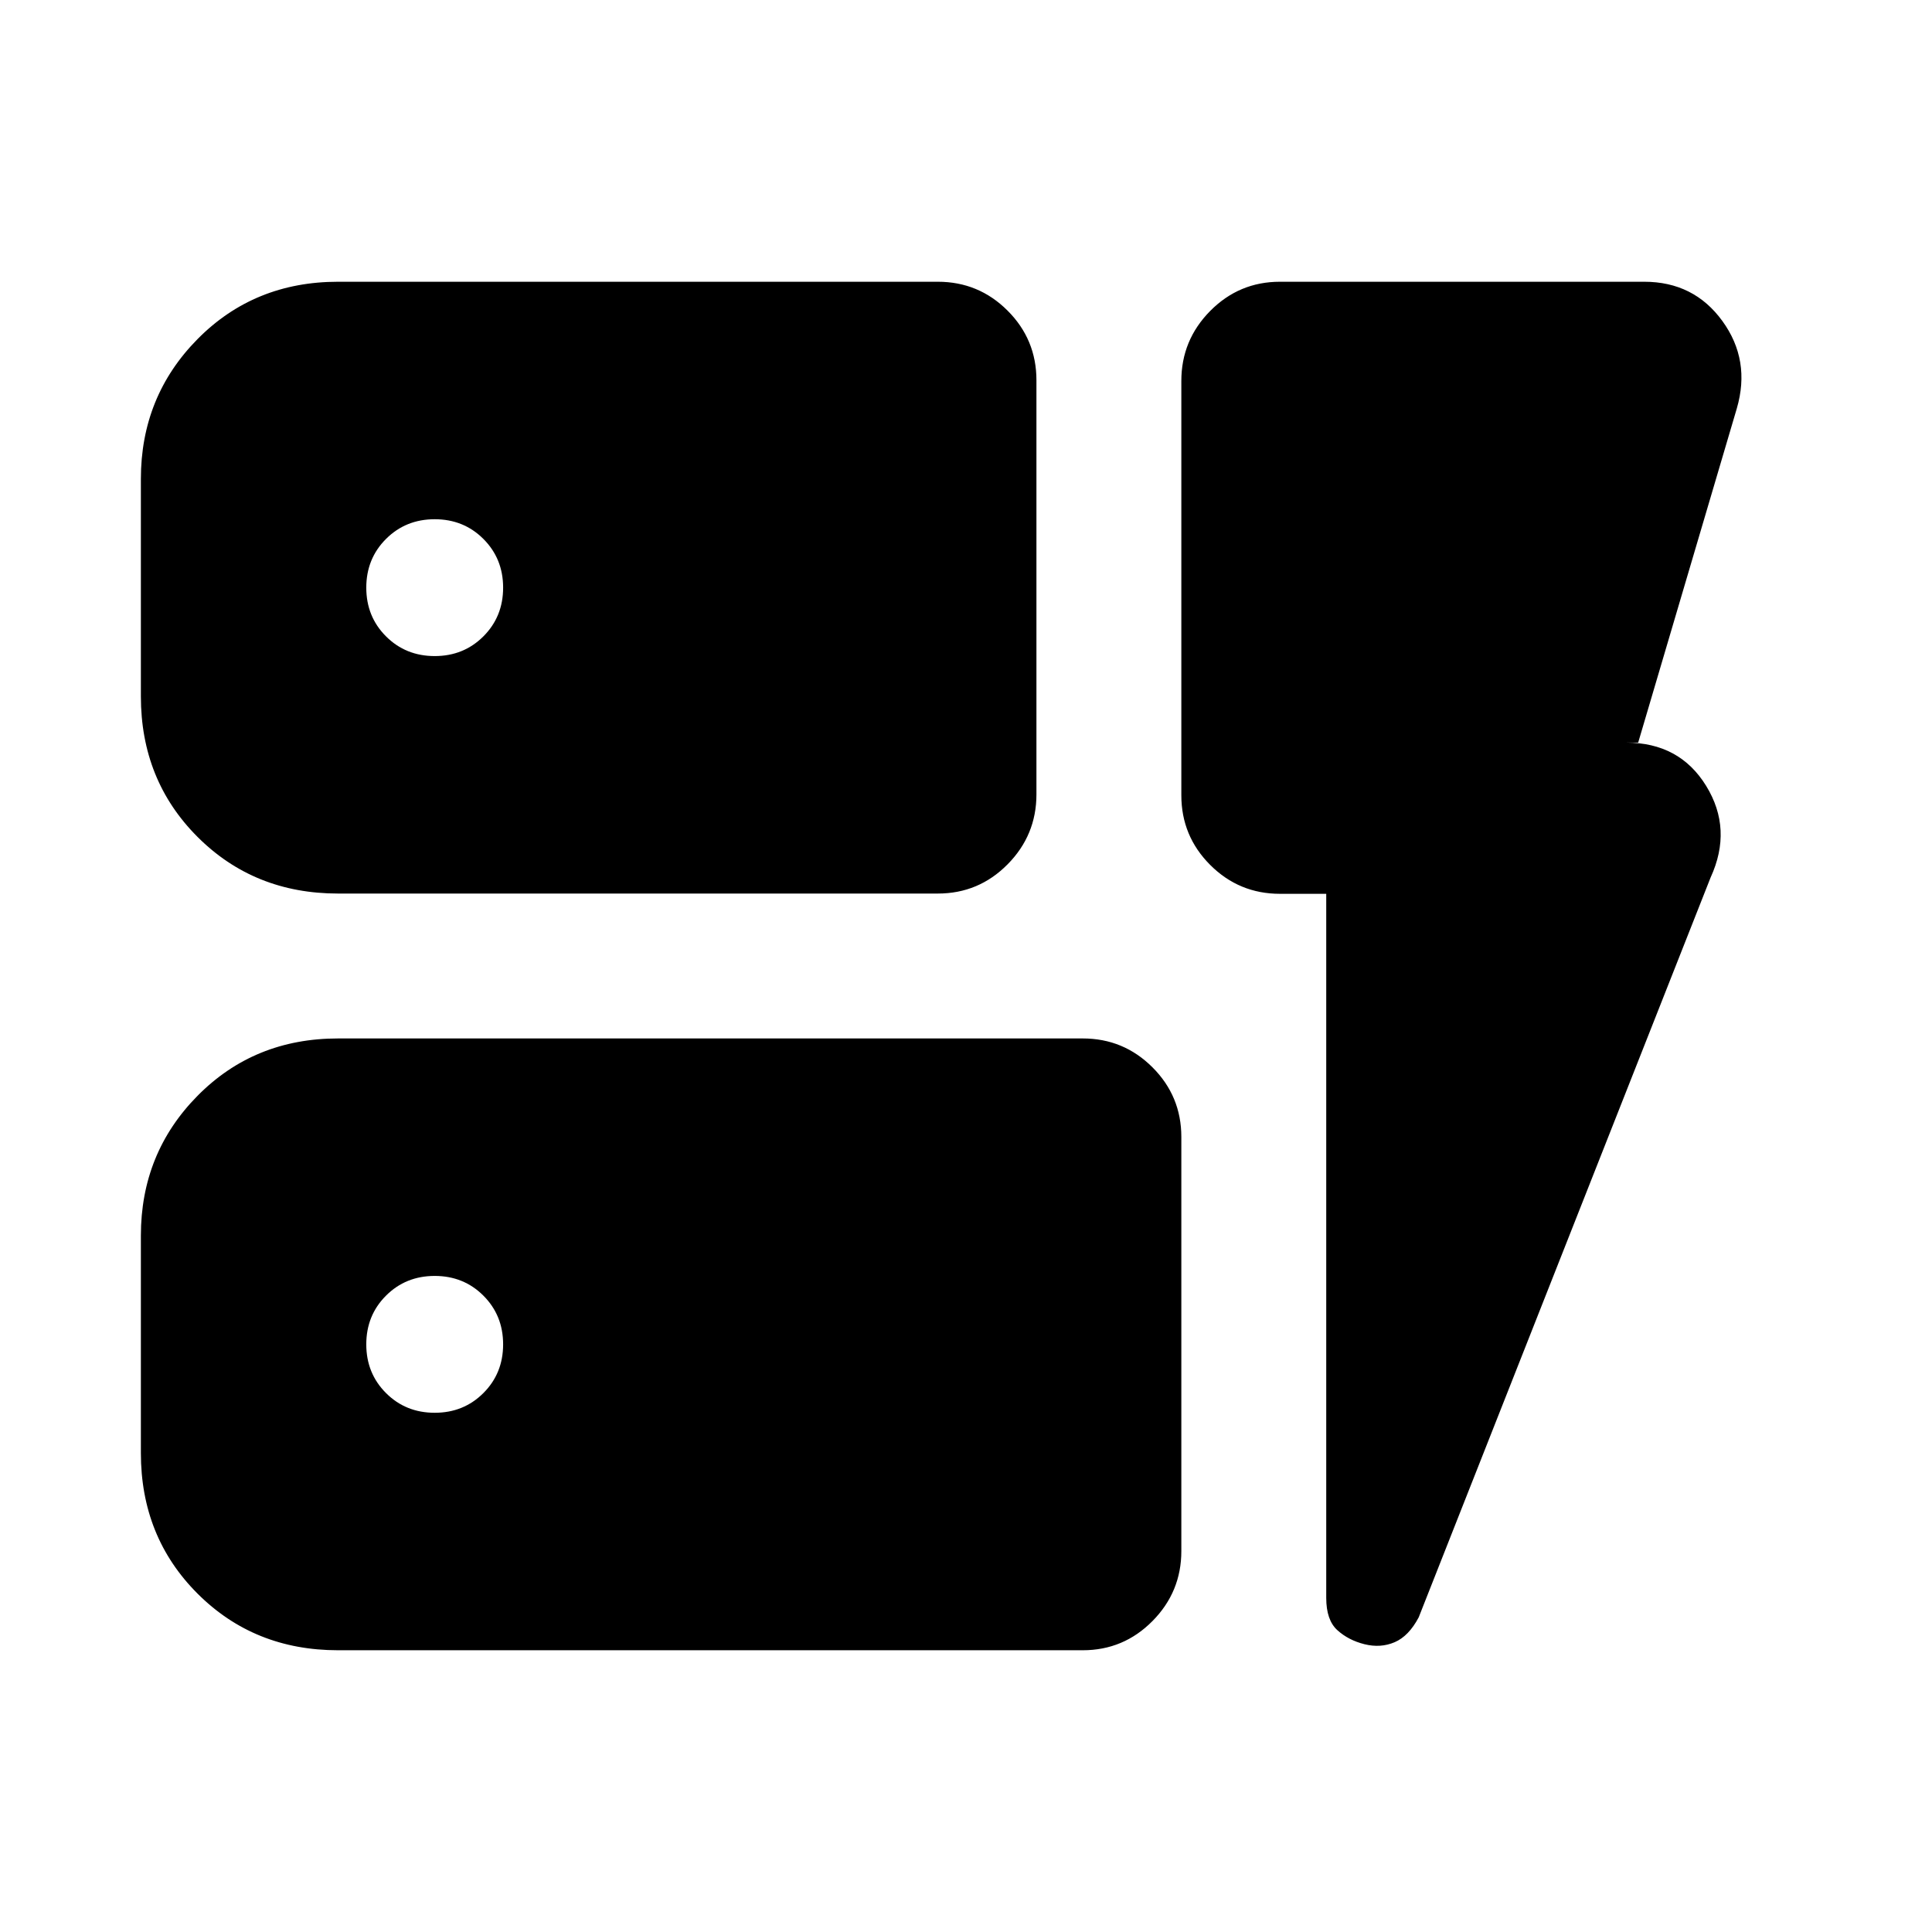 <svg xmlns="http://www.w3.org/2000/svg" height="20" viewBox="0 -960 960 960" width="20"><path d="M168-516q-41.7 0-69.85-28.15Q70-572.3 70-614v-108q0-41 28.15-69.5T168-820h298q20.3 0 34.65 14.34Q515-791.33 515-771.05v205.77q0 20.28-14.35 34.78T466-516H168Zm0 376q-41.7 0-69.85-28.15Q70-196.3 70-238v-108q0-41 28.15-69.5T168-444h370q20.3 0 34.65 14.34Q587-415.33 587-395.05v205.77q0 20.28-14.35 34.78T538-140H168Zm491-375.87h-23q-20.3 0-34.65-14.34Q587-544.56 587-564.85v-205.86q0-20.29 14.35-34.79T636-820h181q24.67 0 38.83 19.5Q870-781 863-757l-49 166h-6q26.56 0 39.78 21.5Q861-548 850-524L704.94-156.34Q700-147 693-144q-7 3-15 1t-13.5-7q-5.5-5-5.5-16v-349.87ZM250-668q0-14.4-9.8-24.2-9.8-9.8-24.2-9.8-14.4 0-24.2 9.8-9.8 9.8-9.8 24.2 0 14.4 9.8 24.2 9.8 9.8 24.2 9.8 14.4 0 24.2-9.8 9.8-9.8 9.8-24.2Zm-34 410q14.4 0 24.2-9.8 9.8-9.8 9.8-24.2 0-14.4-9.8-24.2-9.8-9.8-24.2-9.8-14.4 0-24.2 9.8-9.8 9.8-9.8 24.2 0 14.4 9.8 24.2 9.8 9.8 24.2 9.8Z"/></svg>